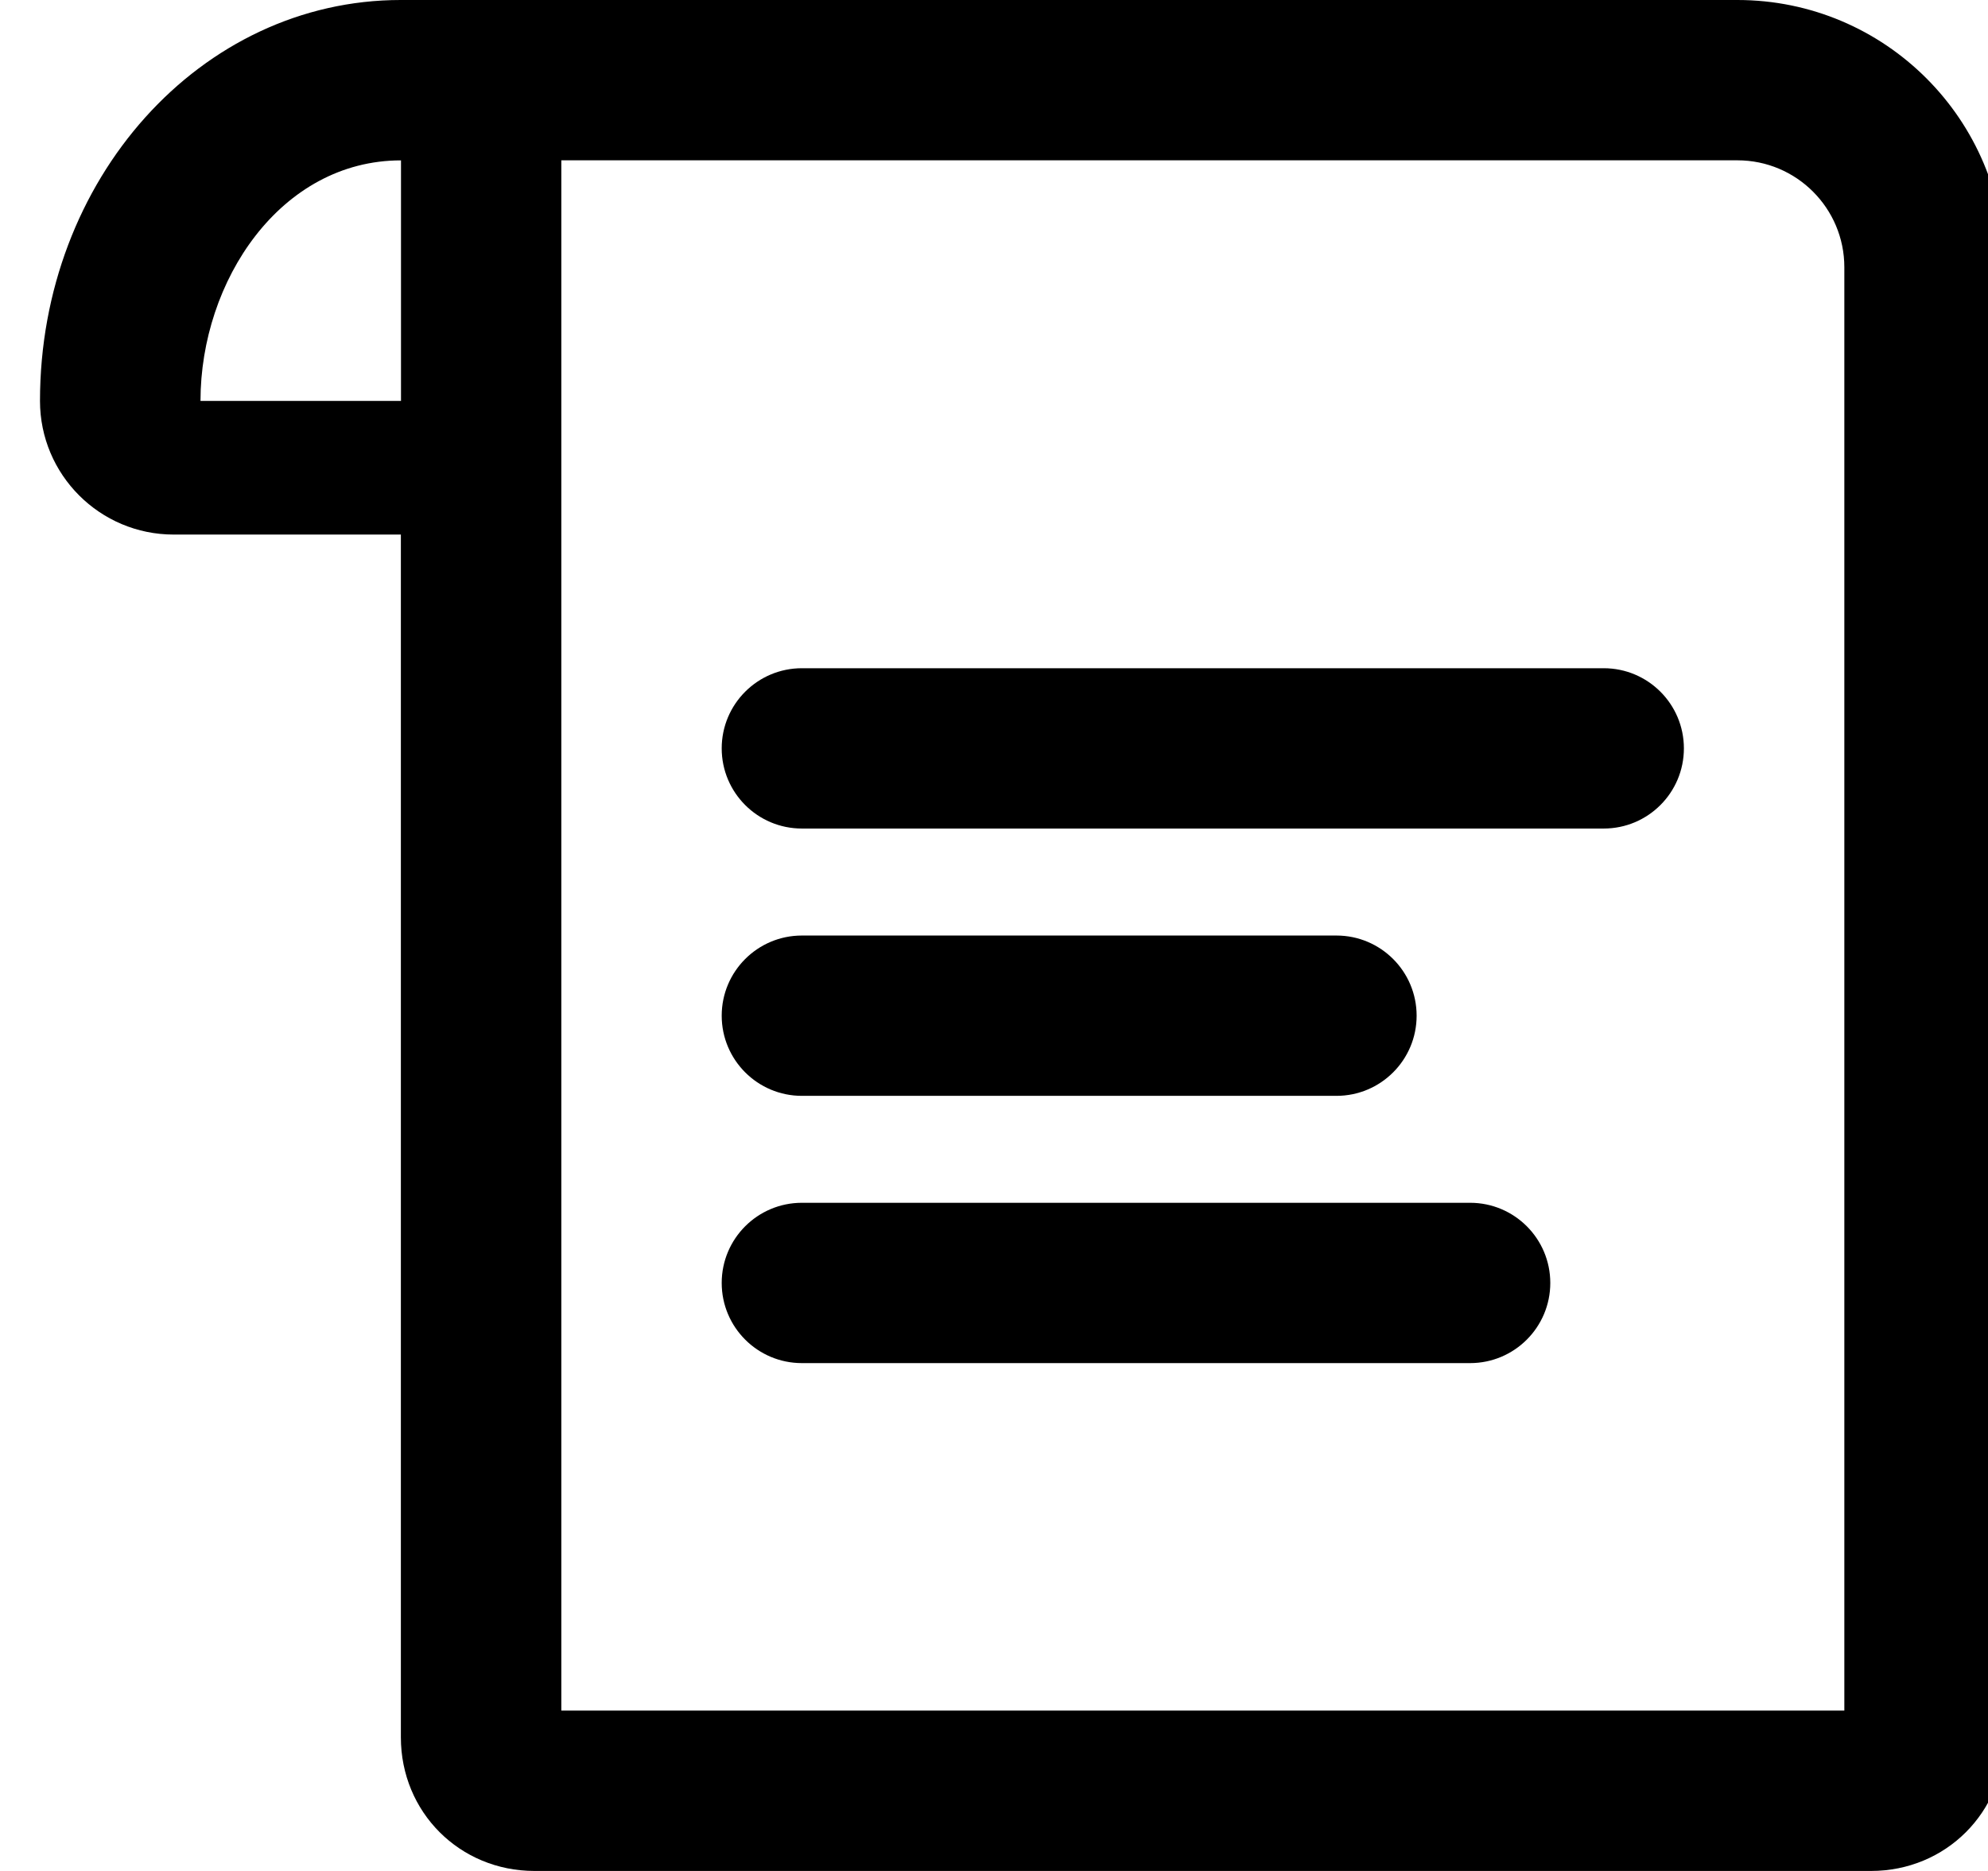 <!-- Generated by IcoMoon.io -->
<svg version="1.1" xmlns="http://www.w3.org/2000/svg" width="34" height="32" viewBox="0 0 34 32">
<title>icon-arap</title>
<path d="M29.714 0c2.525 0 4.571 2.047 4.571 4.571v25.143c0 1.28-1.006 2.286-2.286 2.286h-22.857c-1.28 0-2.286-1.006-2.286-2.286v-20.571h-3.886c-1.262 0-2.286-1.023-2.286-2.286 0-3.787 2.743-6.857 6.171-6.857h22.857zM9.6 2.743v26.514h21.943v-24.686c0-1.010-0.819-1.829-1.829-1.829h-20.114zM3.429 6.857h3.429v-4.114c-2.057 0-3.429 2.057-3.429 4.114zM13.714 23.314c-0.757 0-1.371-0.614-1.371-1.371s0.614-1.371 1.371-1.371h11.429c0.757 0 1.371 0.614 1.371 1.371s-0.614 1.371-1.371 1.371h-11.429zM13.714 18.743c-0.757 0-1.371-0.614-1.371-1.371s0.614-1.371 1.371-1.371h9.143c0.757 0 1.371 0.614 1.371 1.371s-0.614 1.371-1.371 1.371h-9.143zM13.714 14.171c-0.757 0-1.371-0.614-1.371-1.371s0.614-1.371 1.371-1.371h13.714c0.757 0 1.371 0.614 1.371 1.371s-0.614 1.371-1.371 1.371h-13.714z"></path>
</svg>
